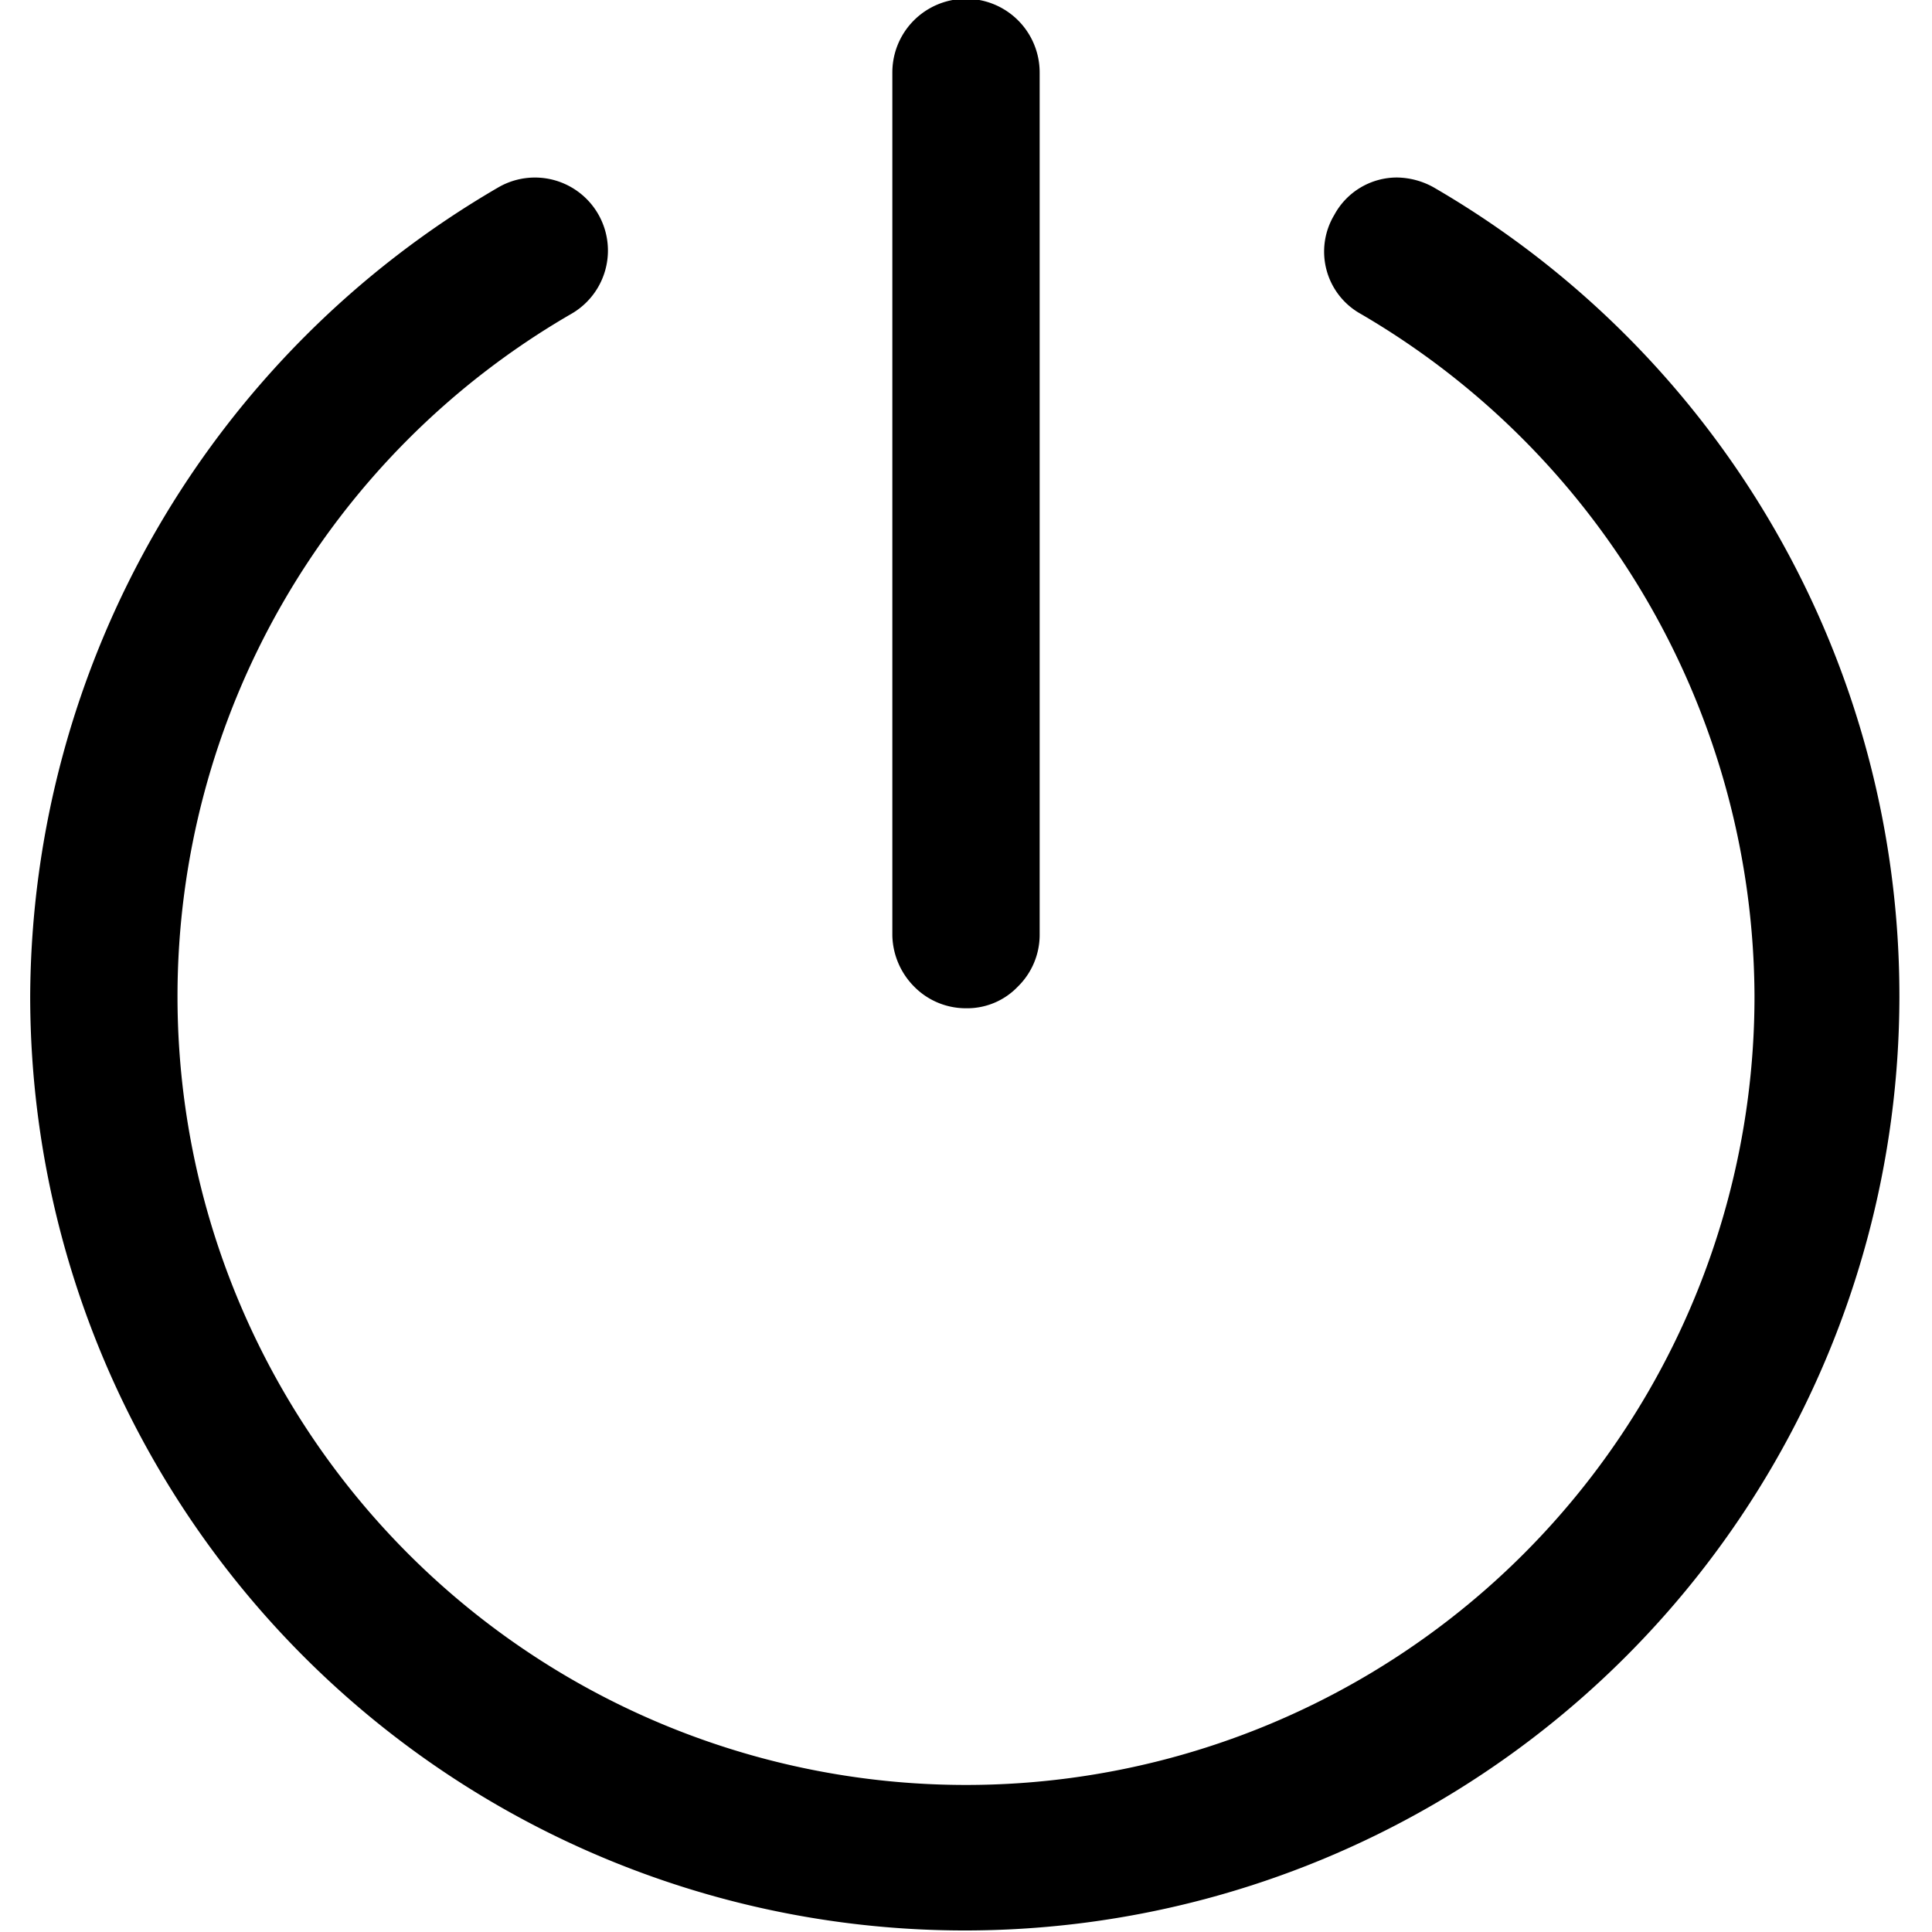<svg id="图层_1" data-name="图层 1" xmlns="http://www.w3.org/2000/svg" viewBox="0 0 16 16"><defs><style>.cls-1{fill-rule:evenodd;}</style></defs><title>ERP</title><path id="Exit" class="cls-1" d="M11.87,1.55A7.74,7.74,0,1,1,.25,8.25a7.79,7.79,0,0,1,3.88-6.7.6.6,0,1,1,.6,1.05,6.53,6.53,0,1,0,9.8,5.65A6.57,6.57,0,0,0,11.27,2.6a.59.59,0,0,1-.22-.82.59.59,0,0,1,.52-.31A.64.64,0,0,1,11.87,1.55ZM8,8.35a.6.6,0,0,1-.43-.18.62.62,0,0,1-.18-.42V.6A.61.61,0,0,1,8.61.6V7.75a.6.6,0,0,1-.18.42A.58.58,0,0,1,8,8.35Z"/></svg>